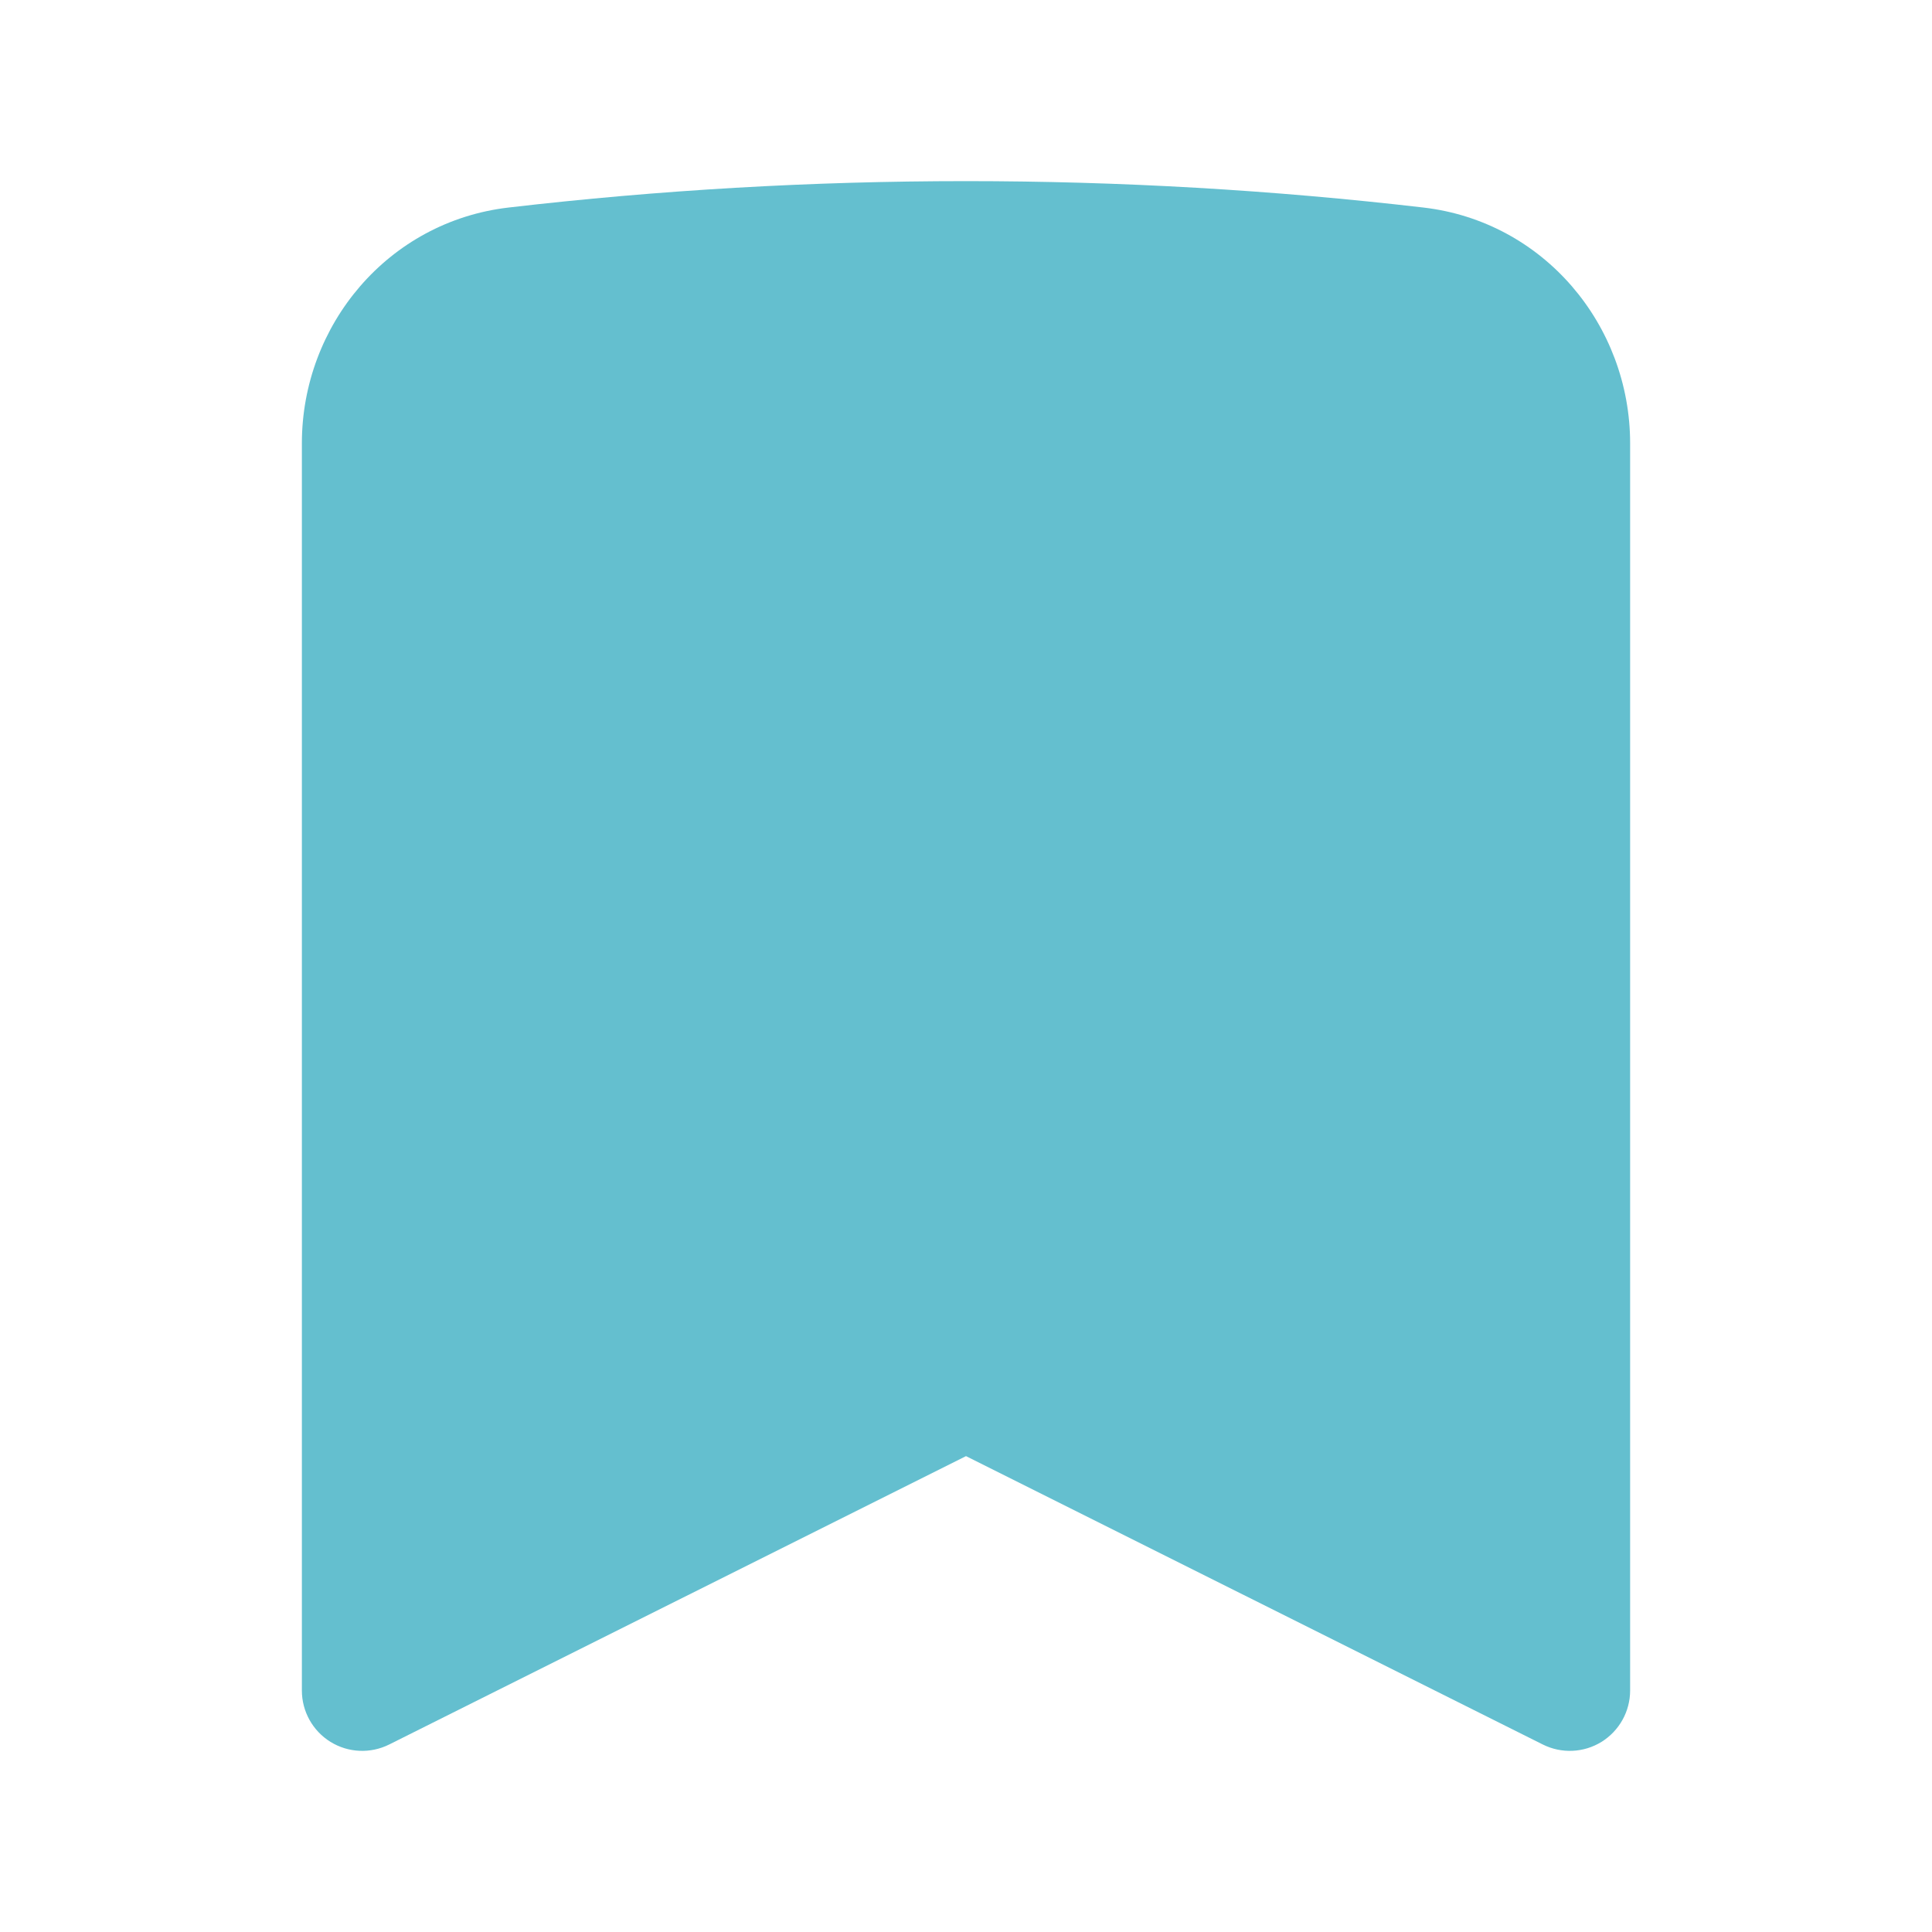 <svg width="32" height="32" viewBox="0 0 32 32" fill="none" xmlns="http://www.w3.org/2000/svg">
<path fill-rule="evenodd" clip-rule="evenodd" d="M8.427 3.437C10.912 3.148 13.439 3 16 3C18.561 3 21.088 3.148 23.573 3.437C25.57 3.668 27 5.383 27 7.343V28C27 28.347 26.82 28.668 26.526 28.851C26.231 29.033 25.863 29.049 25.553 28.894L16 24.118L6.447 28.894C6.137 29.049 5.769 29.033 5.474 28.851C5.179 28.668 5 28.347 5 28V7.343C5 5.383 6.43 3.668 8.427 3.437Z" fill="#64BFCF"/>
</svg>
